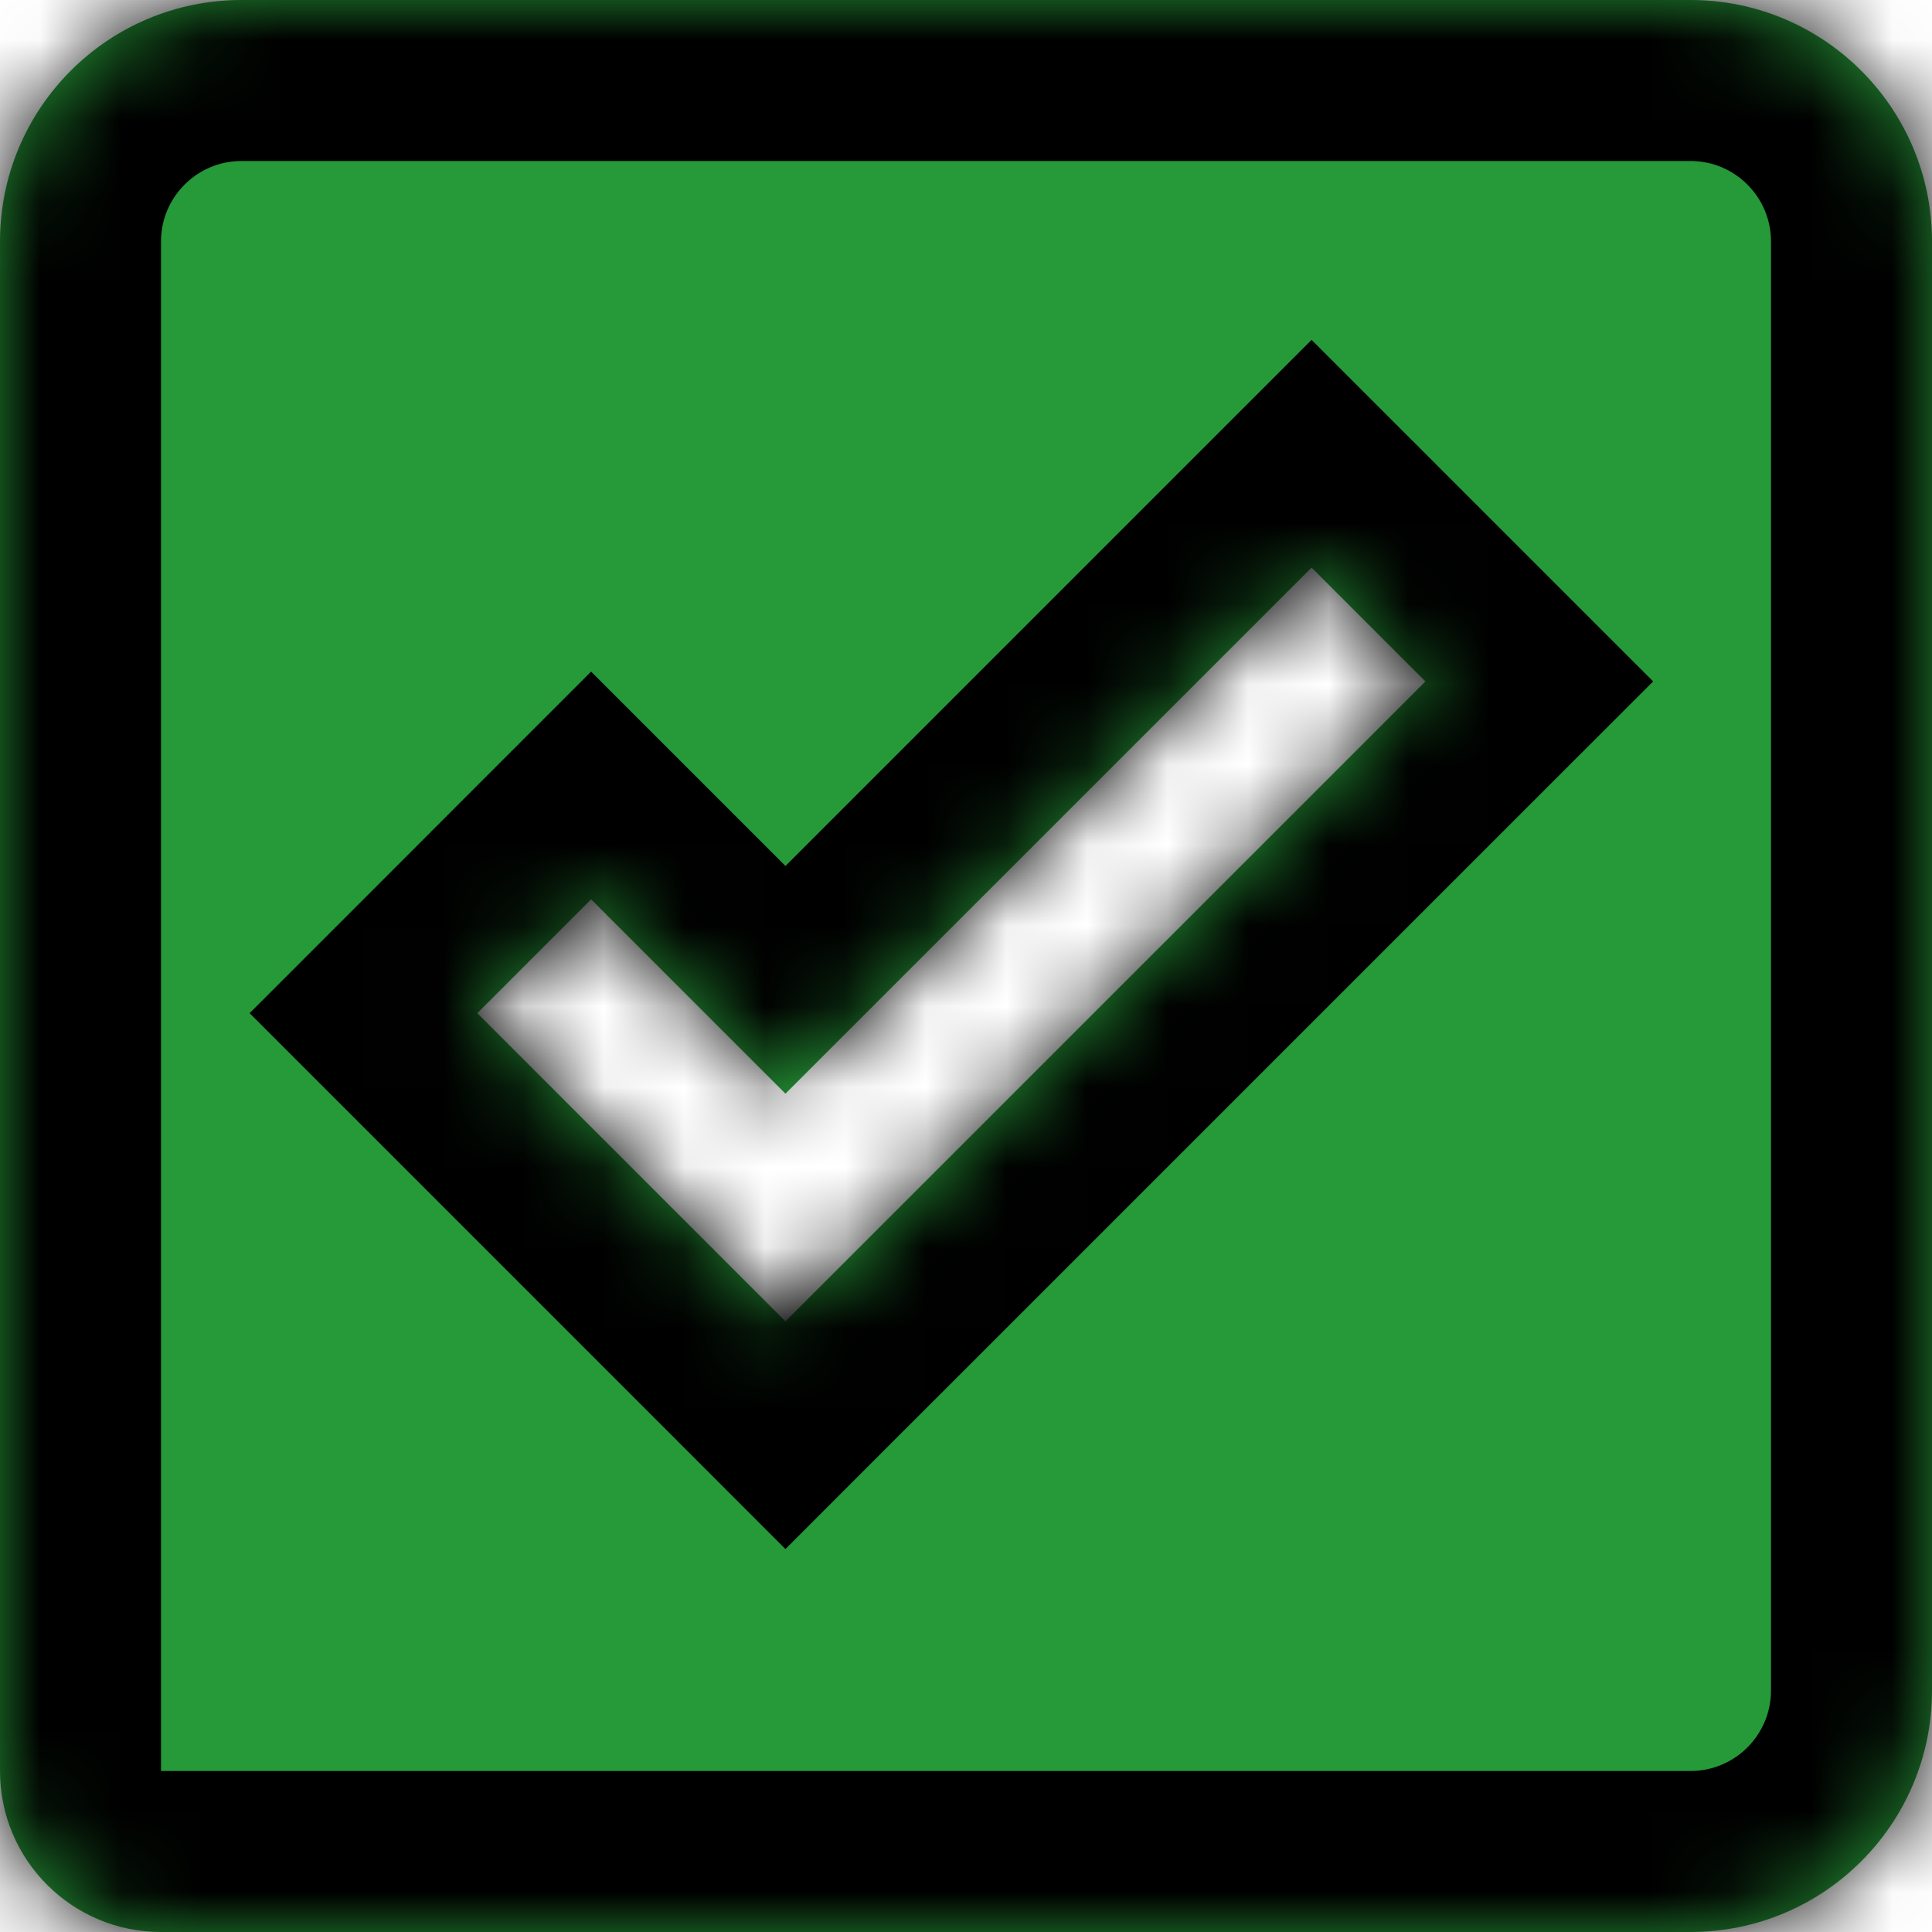 <svg width="24" height="24" viewBox="0 0 24 24" fill="none" xmlns="http://www.w3.org/2000/svg">
<mask id="path-1-inside-1_232_65" fill="white">
<path fill-rule="evenodd" clip-rule="evenodd" d="M3 0C1.343 0 0 1.343 0 3V22C0 23.105 0.895 24 2 24H21C22.657 24 24 22.657 24 21V3C24 1.343 22.657 0 21 0H3ZM16.293 7.051L9.757 13.586L7.343 11.172L5.929 12.586L9.05 15.707L9.757 16.414L10.464 15.707L17.707 8.465L16.293 7.051Z"/>
</mask>
<path fill-rule="evenodd" clip-rule="evenodd" d="M3 0C1.343 0 0 1.343 0 3V22C0 23.105 0.895 24 2 24H21C22.657 24 24 22.657 24 21V3C24 1.343 22.657 0 21 0H3ZM16.293 7.051L9.757 13.586L7.343 11.172L5.929 12.586L9.05 15.707L9.757 16.414L10.464 15.707L17.707 8.465L16.293 7.051Z" fill="#269938"/>
<path d="M9.757 13.586L8.343 15L9.757 16.414L11.171 15L9.757 13.586ZM16.293 7.051L17.707 5.636L16.293 4.222L14.879 5.636L16.293 7.051ZM7.343 11.172L8.757 9.757L7.343 8.343L5.929 9.757L7.343 11.172ZM5.929 12.586L4.515 11.172L3.101 12.586L4.515 14L5.929 12.586ZM9.05 15.707L10.464 14.293L10.464 14.293L9.05 15.707ZM9.757 16.414L8.343 17.828L9.757 19.243L11.171 17.828L9.757 16.414ZM10.464 15.707L9.05 14.293L9.05 14.293L10.464 15.707ZM17.707 8.465L19.121 9.879L20.536 8.465L19.122 7.051L17.707 8.465ZM2 3C2 2.448 2.448 2 3 2V-2C0.239 -2 -2 0.239 -2 3H2ZM2 22V3H-2V22H2ZM2 22H2H-2C-2 24.209 -0.209 26 2 26V22ZM21 22H2V26H21V22ZM22 21C22 21.552 21.552 22 21 22V26C23.761 26 26 23.761 26 21H22ZM22 3V21H26V3H22ZM21 2C21.552 2 22 2.448 22 3H26C26 0.239 23.761 -2 21 -2V2ZM3 2H21V-2H3V2ZM11.171 15L17.707 8.465L14.879 5.636L8.343 12.172L11.171 15ZM5.929 12.586L8.343 15L11.172 12.172L8.757 9.757L5.929 12.586ZM7.343 14L8.757 12.586L5.929 9.757L4.515 11.172L7.343 14ZM10.464 14.293L7.343 11.172L4.515 14L7.636 17.121L10.464 14.293ZM11.171 15L10.464 14.293L7.636 17.121L8.343 17.828L11.171 15ZM9.05 14.293L8.343 15L11.171 17.828L11.879 17.121L9.05 14.293ZM16.293 7.051L9.05 14.293L11.879 17.121L19.121 9.879L16.293 7.051ZM14.879 8.465L16.293 9.879L19.122 7.051L17.707 5.636L14.879 8.465Z" fill="black" mask="url(#path-1-inside-1_232_65)"/>
</svg>
